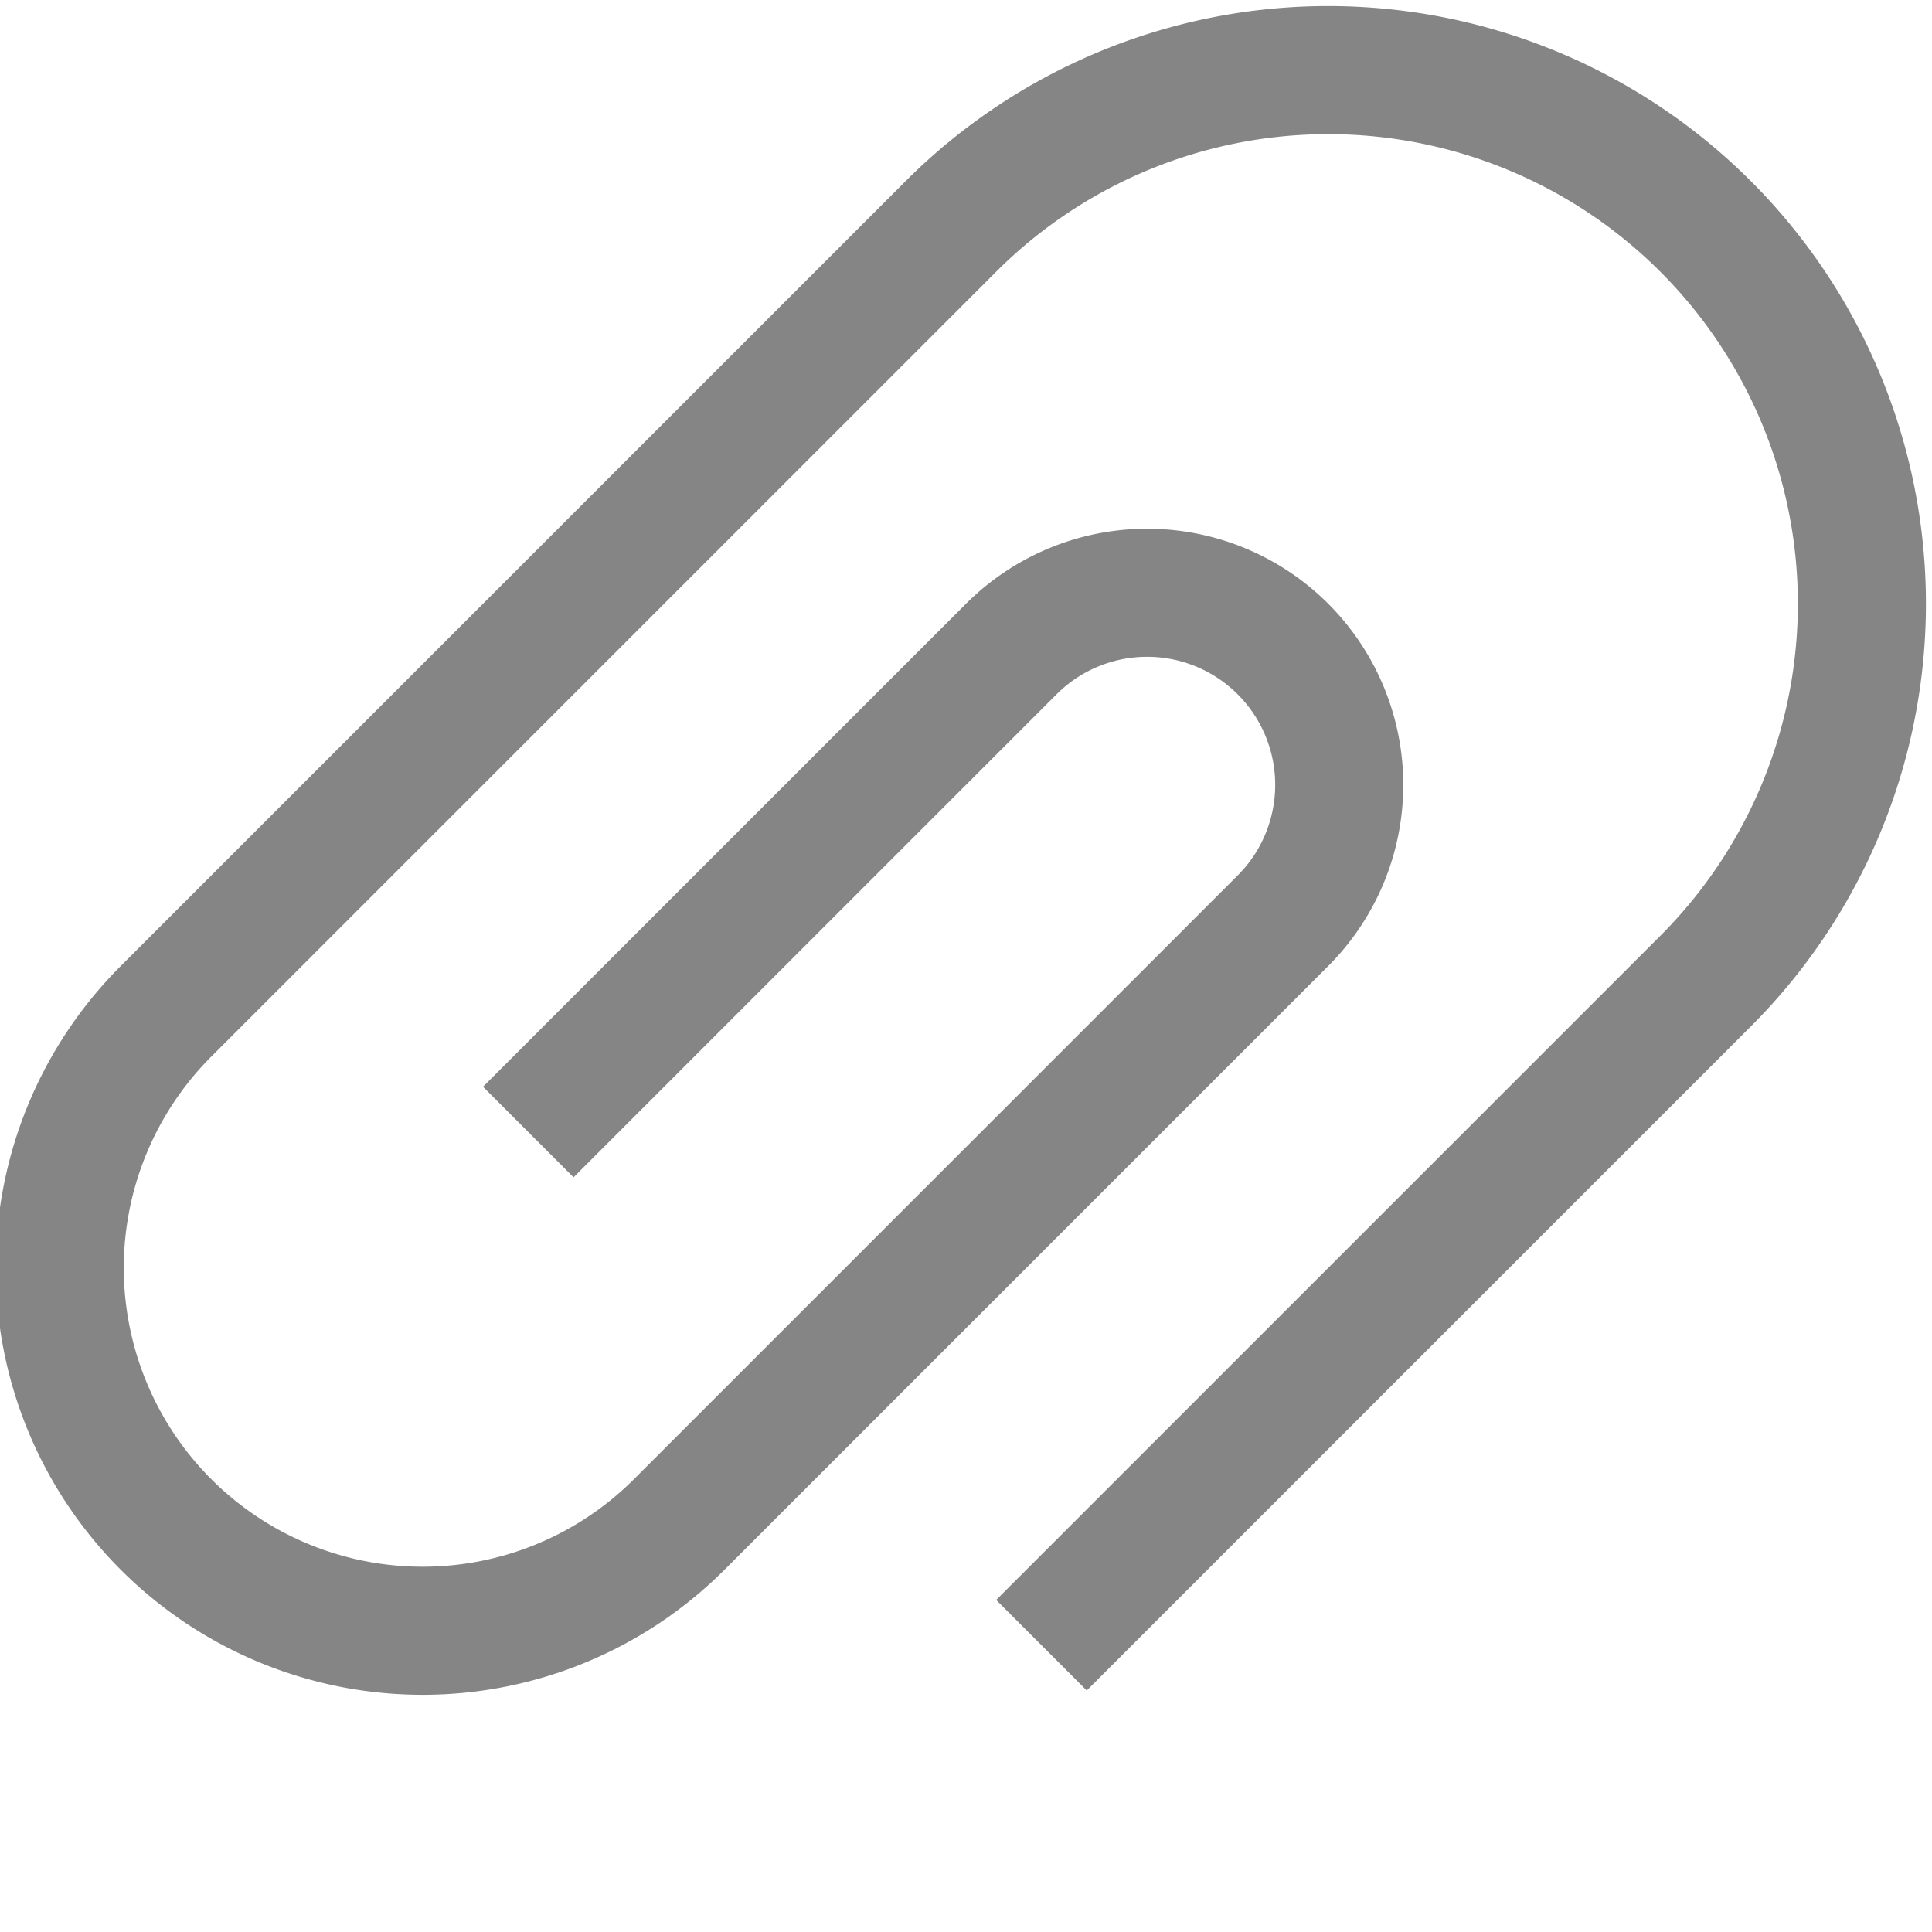 <svg viewBox="0 0 16 16" width="16" height="16" xmlns="http://www.w3.org/2000/svg" fill="#858585" fill-opacity="1">
  <path d="M4 9 8 5A1 1 0 0111 8L6 13A1 1 0 011 8L7.5 1.5A1 1 0 0114.5 8.5L9 14 8.25 13.25 13.75 7.75A1 1 0 008.25 2.25L1.75 8.75A1 1 0 005.25 12.25L10.25 7.25A1 1 0 008.75 5.75L4.75 9.75 4 9"></path>
</svg>
